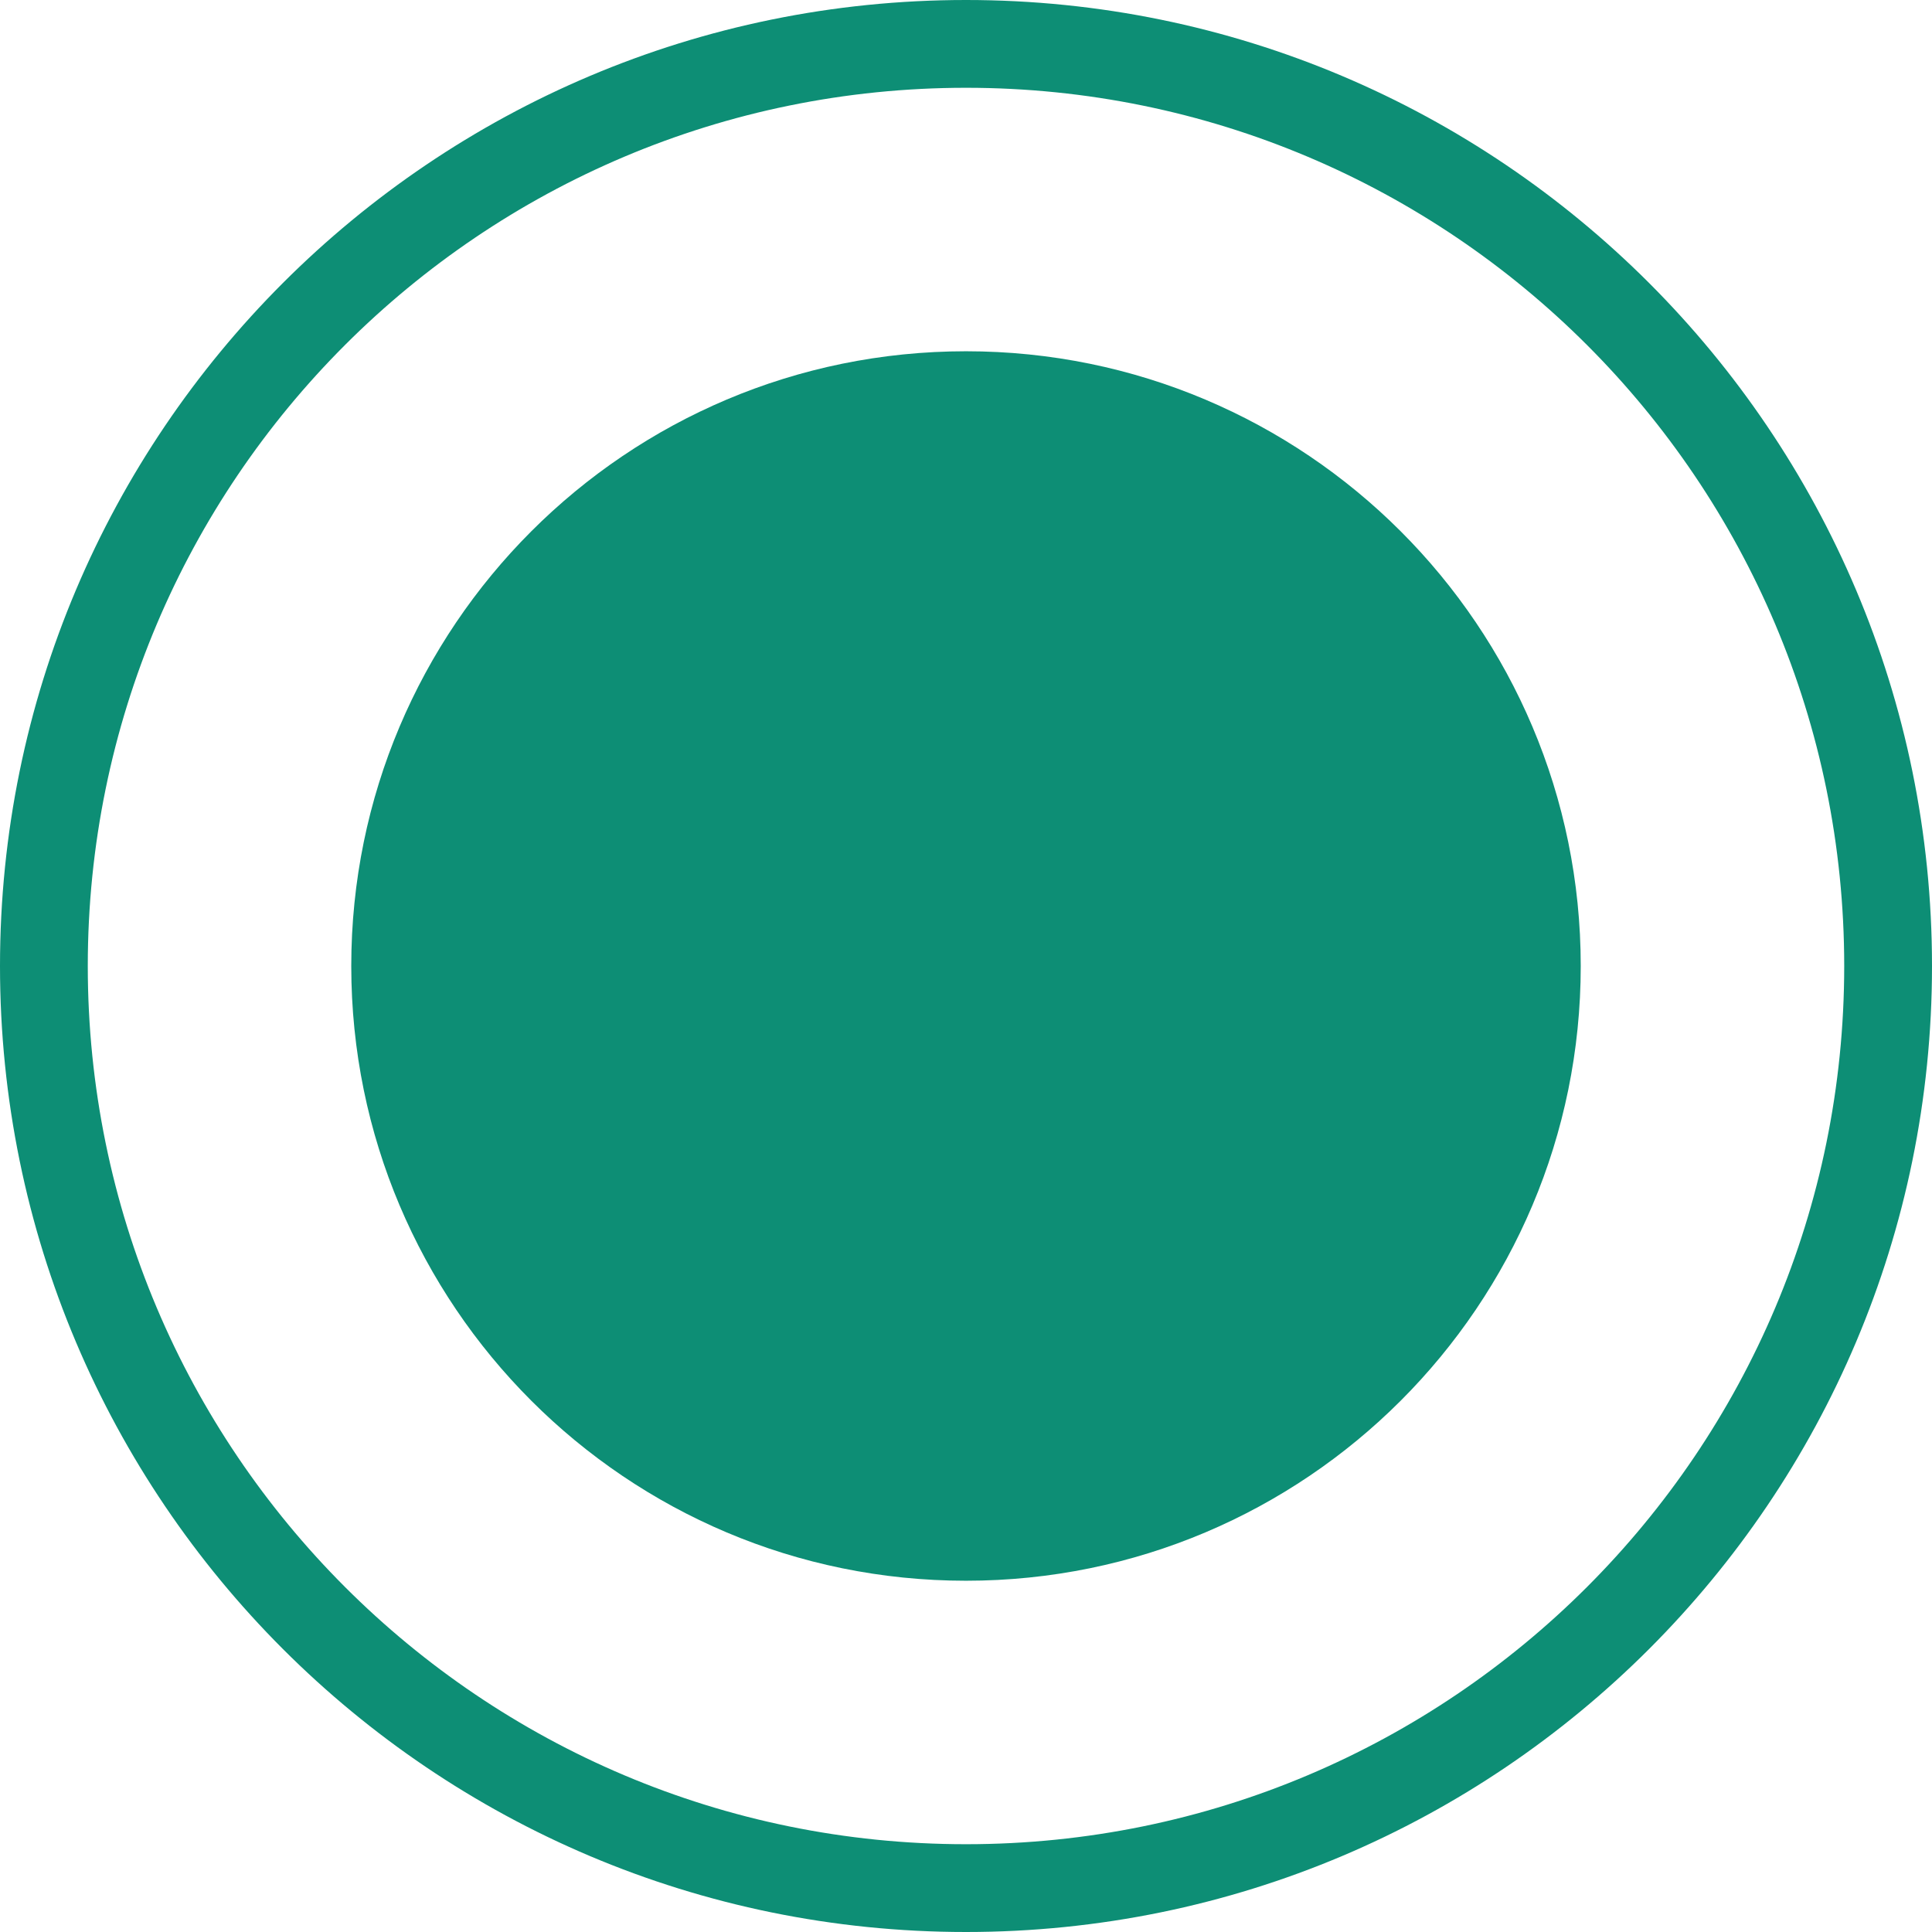 <svg width="16" height="16" viewBox="0 0 16 16" fill="none" xmlns="http://www.w3.org/2000/svg">
<path d="M8 2.909C5.188 2.909 2.909 5.188 2.909 8C2.909 10.812 5.188 13.091 8 13.091C10.812 13.091 13.091 10.812 13.091 8C13.091 5.188 10.812 2.909 8 2.909Z" fill="#0D8E75"/>
<path fill-rule="evenodd" clip-rule="evenodd" d="M0 8C0 3.582 3.582 0 8 0C12.418 0 16 3.582 16 8C16 12.418 12.418 16 8 16C3.582 16 0 12.418 0 8ZM8 15.273C3.983 15.273 0.727 12.017 0.727 8C0.727 3.983 3.983 0.727 8 0.727C12.017 0.727 15.273 3.983 15.273 8C15.273 12.017 12.017 15.273 8 15.273Z" fill="#0D8E75"/>
</svg>
